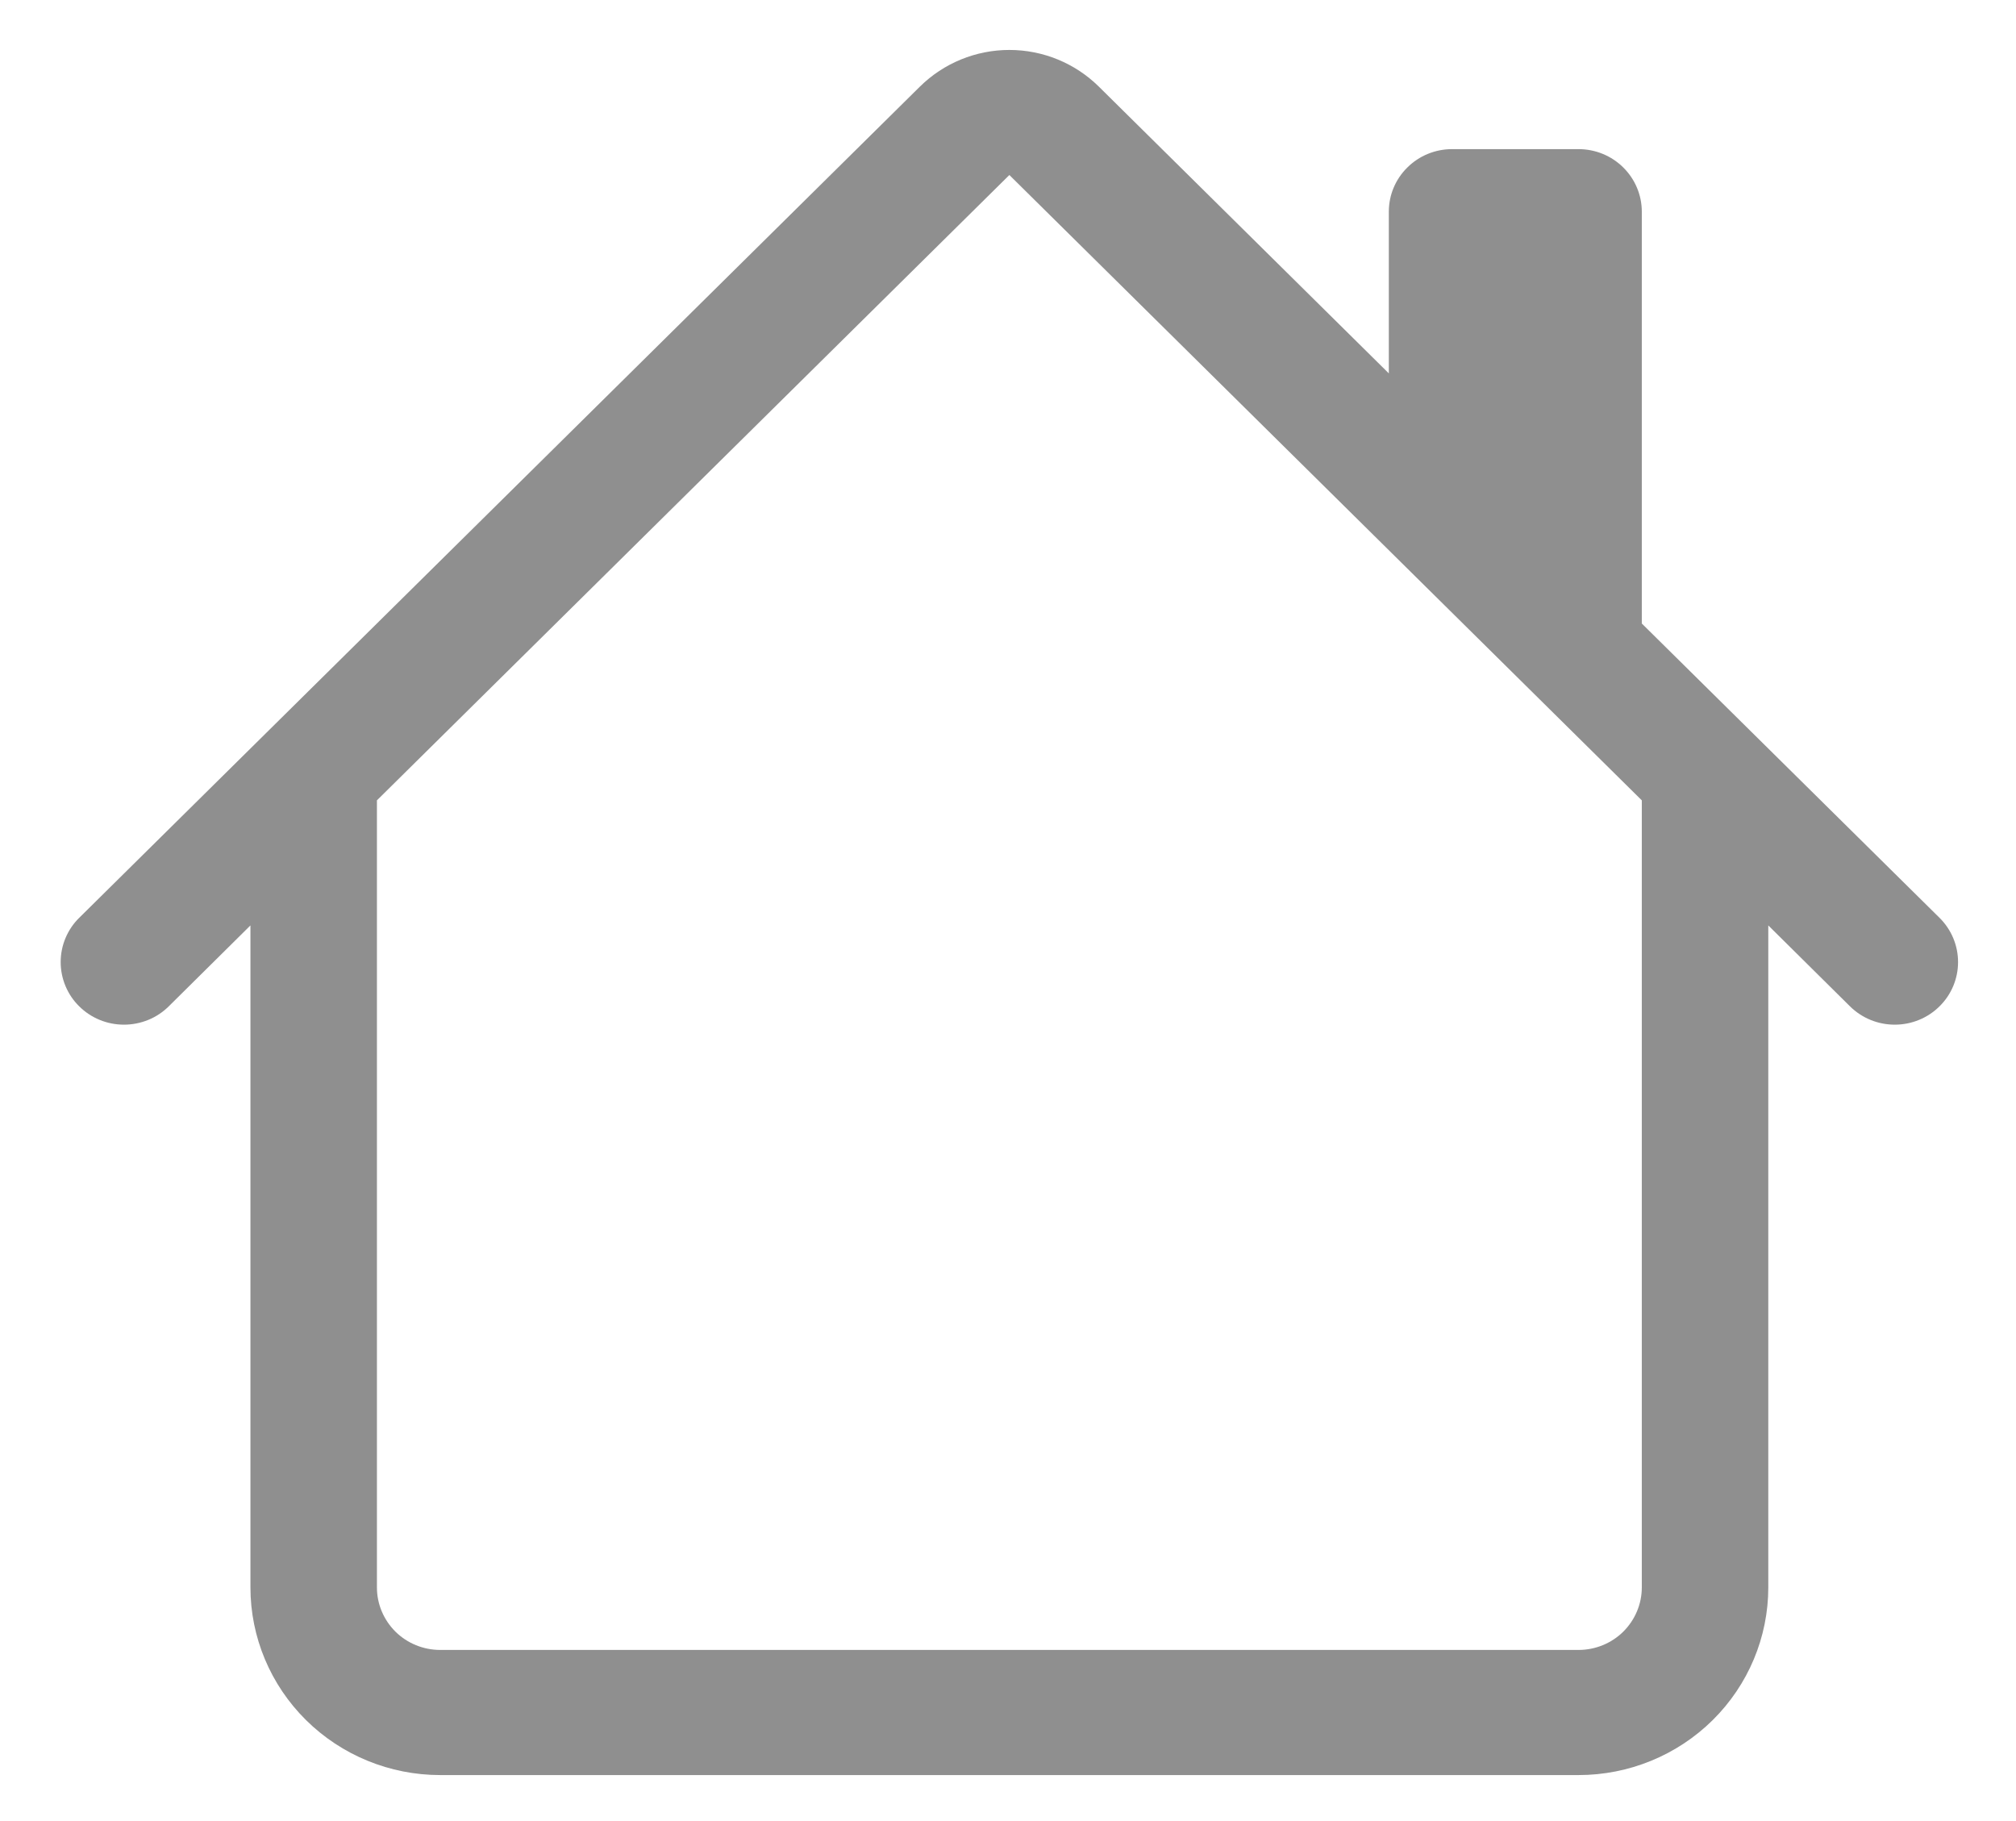 <svg width="31" height="28" viewBox="0 0 31 28" fill="none" xmlns="http://www.w3.org/2000/svg">
<path d="M16.896 1.331C16.531 0.971 16.037 0.768 15.521 0.768C15.005 0.768 14.511 0.971 14.146 1.331L1.218 14.112C1.127 14.201 1.056 14.307 1.007 14.424C0.958 14.541 0.933 14.666 0.933 14.793C0.933 14.919 0.958 15.044 1.007 15.161C1.056 15.278 1.127 15.384 1.218 15.473C1.4 15.654 1.648 15.755 1.906 15.755C2.034 15.755 2.161 15.73 2.279 15.682C2.397 15.634 2.504 15.563 2.595 15.473L3.851 14.229V24.408C3.851 25.173 4.159 25.907 4.706 26.448C5.253 26.989 5.995 27.293 6.769 27.293H24.273C25.047 27.293 25.789 26.989 26.336 26.448C26.883 25.907 27.191 25.173 27.191 24.408V14.229L28.447 15.473C28.63 15.654 28.877 15.755 29.136 15.755C29.394 15.755 29.642 15.654 29.824 15.473C30.007 15.293 30.109 15.048 30.109 14.793C30.109 14.537 30.007 14.293 29.824 14.112L25.246 9.587V3.254C25.246 2.999 25.143 2.755 24.961 2.575C24.779 2.394 24.531 2.293 24.273 2.293H22.328C22.07 2.293 21.823 2.394 21.641 2.575C21.458 2.755 21.356 2.999 21.356 3.254V5.741L16.896 1.331ZM25.246 12.306V24.408C25.246 24.663 25.143 24.907 24.961 25.088C24.779 25.268 24.531 25.369 24.273 25.369H6.769C6.511 25.369 6.263 25.268 6.081 25.088C5.899 24.907 5.796 24.663 5.796 24.408V12.306L15.521 2.691L25.246 12.306Z" fill="#8F8F8F"/>
</svg>
